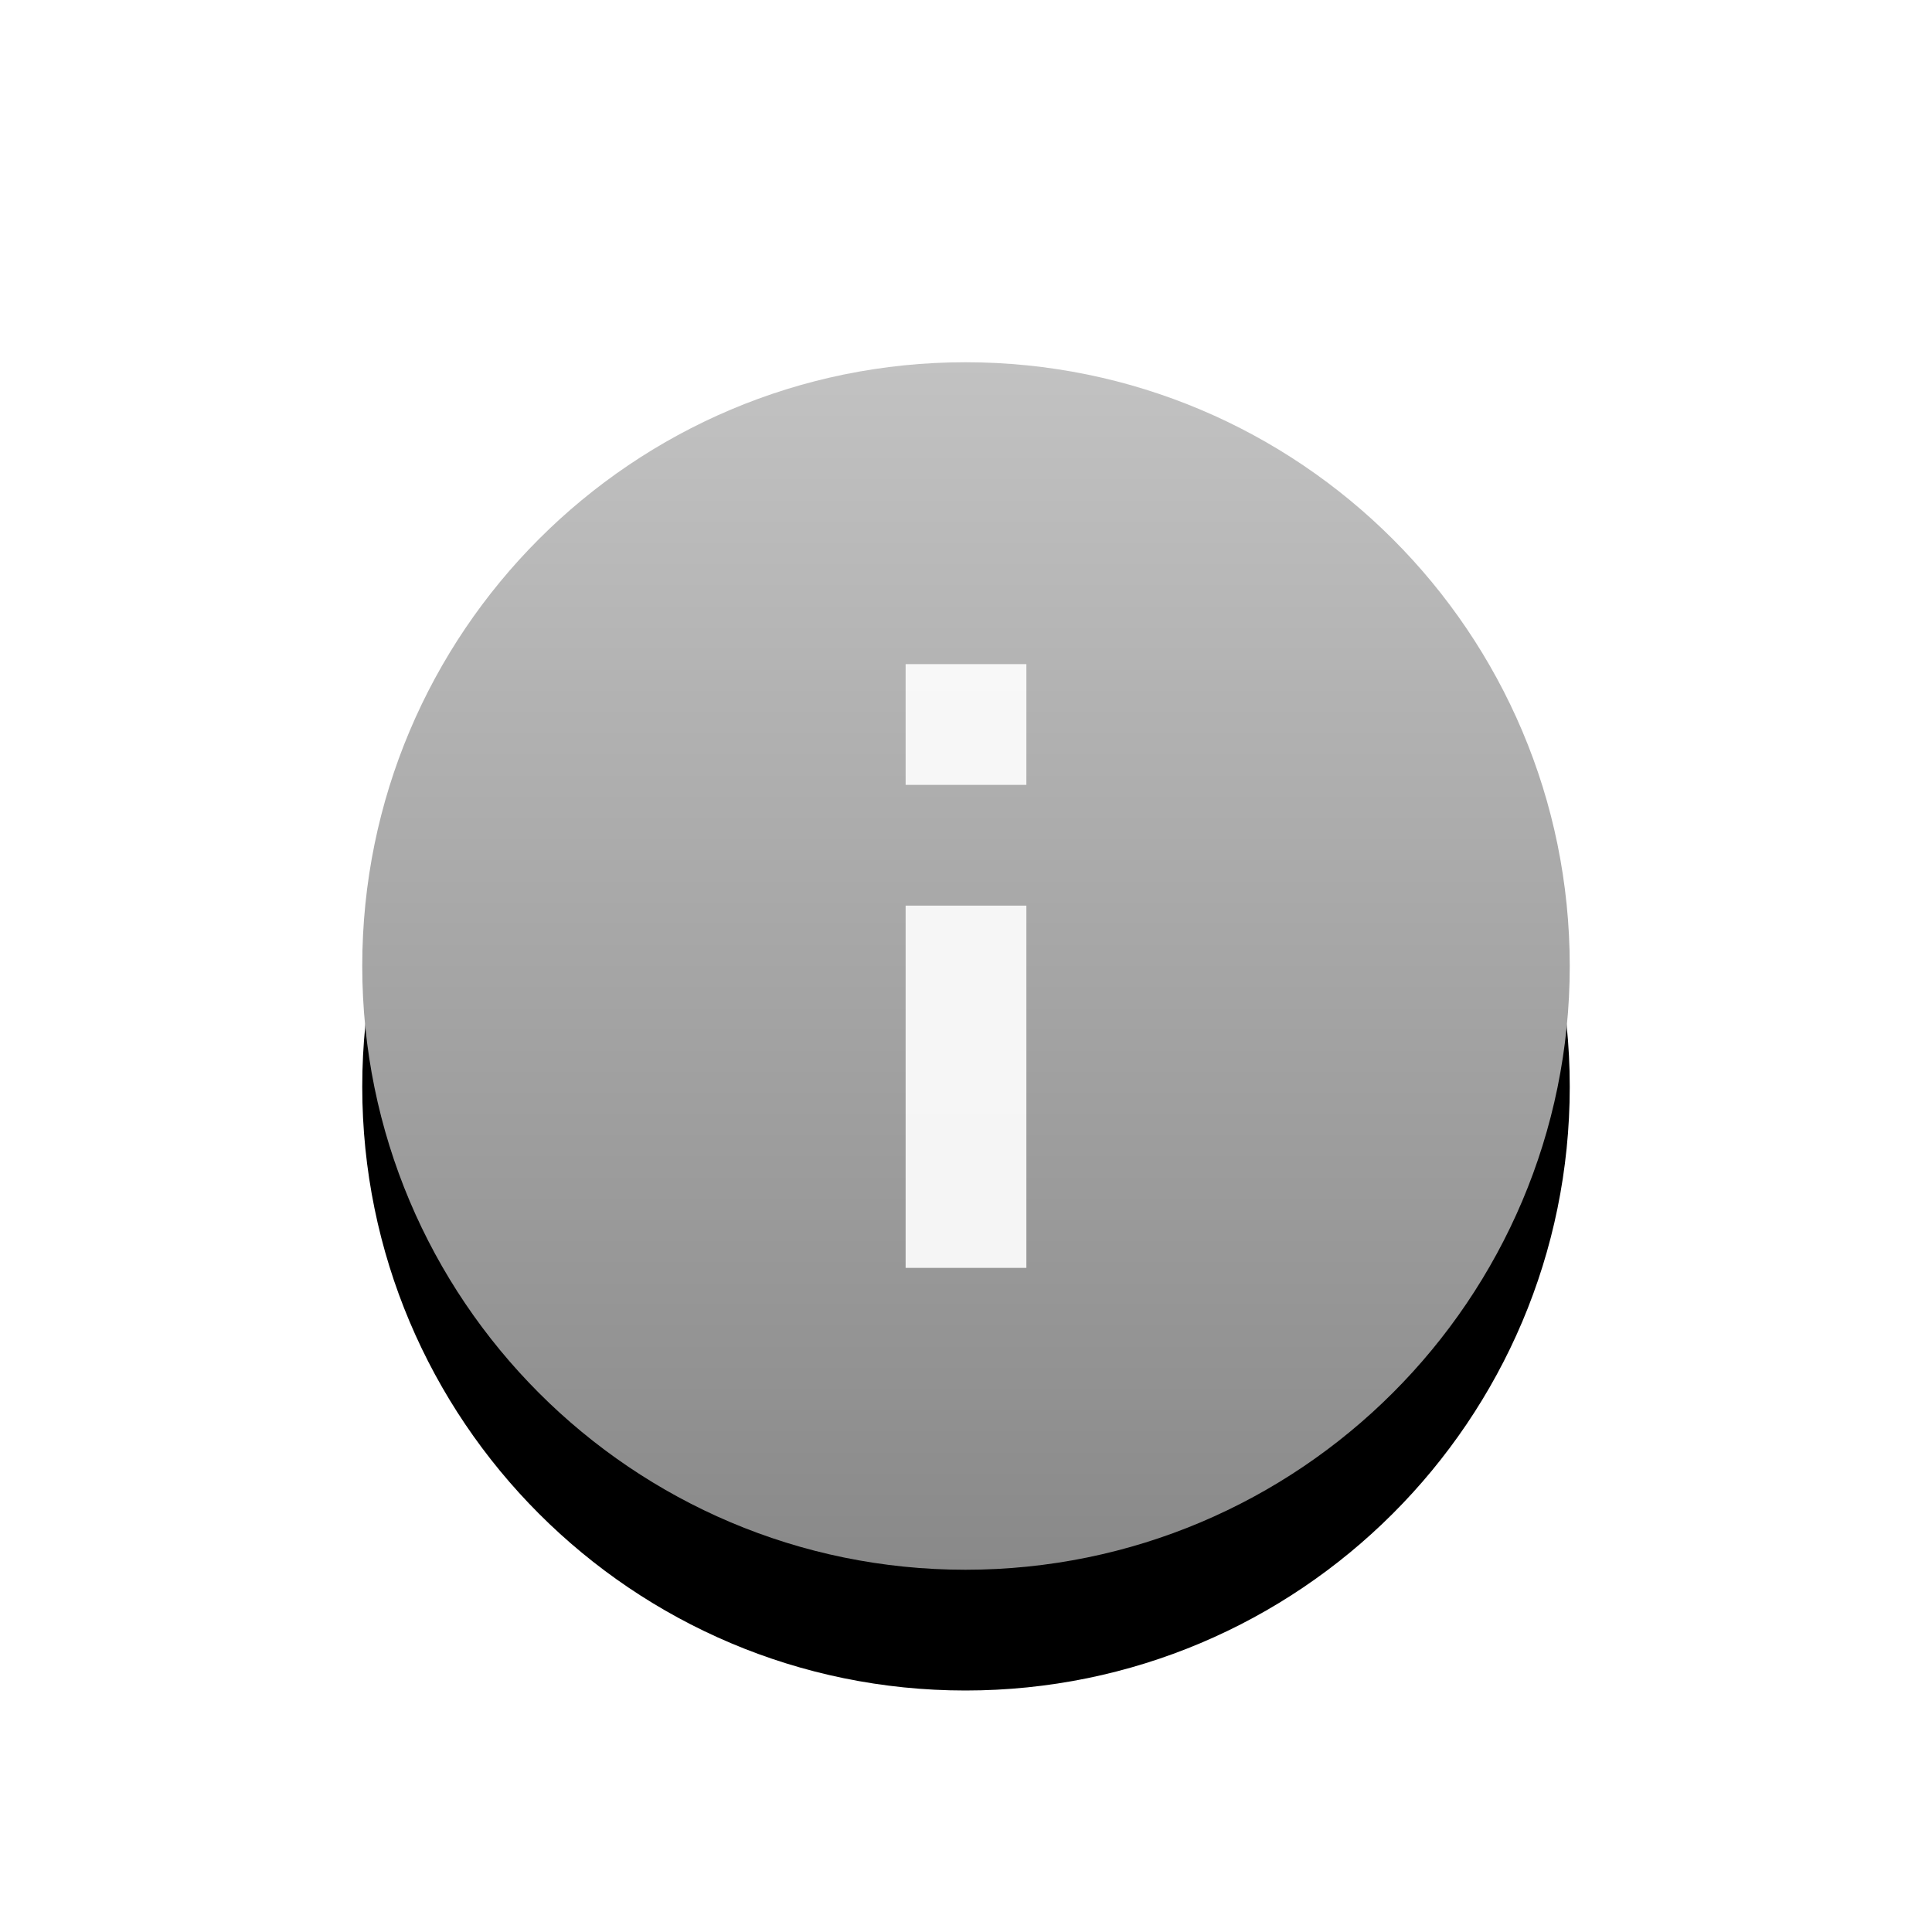 <?xml version="1.0" encoding="UTF-8"?>
<svg width="32px" height="32px" viewBox="0 0 32 32" version="1.1" xmlns="http://www.w3.org/2000/svg" xmlns:xlink="http://www.w3.org/1999/xlink">
    <title>info</title>
    <defs>
        <linearGradient x1="50%" y1="0%" x2="50%" y2="100%" id="linearGradient-1">
            <stop stop-color="#C2C2C2" offset="0%"></stop>
            <stop stop-color="#898989" offset="100%"></stop>
        </linearGradient>
        <path d="M9.991,0 C15.519,0 20,4.478 20,10 C20,15.522 15.519,20 9.991,20 C4.472,20 0,15.522 0,10 C0,4.478 4.472,0 9.991,0 Z" id="path-2"></path>
        <filter x="-27.5%" y="-17.5%" width="155.0%" height="155.0%" filterUnits="objectBoundingBox" id="filter-3">
            <feOffset dx="0" dy="2" in="SourceAlpha" result="shadowOffsetOuter1"></feOffset>
            <feGaussianBlur stdDeviation="1.5" in="shadowOffsetOuter1" result="shadowBlurOuter1"></feGaussianBlur>
            <feColorMatrix values="0 0 0 0 0   0 0 0 0 0   0 0 0 0 0  0 0 0 0.2 0" type="matrix" in="shadowBlurOuter1"></feColorMatrix>
        </filter>
    </defs>
    <g id="info" stroke="none" stroke-width="1" fill="none" fill-rule="evenodd">
        <g id="warning" transform="translate(6, 6)">
            <g id="Shape">
                <use fill="black" fill-opacity="1" filter="url(#filter-3)" xlink:href="#path-2"></use>
                <use fill="url(#linearGradient-1)" fill-rule="evenodd" xlink:href="#path-2"></use>
            </g>
            <path d="M9,5 L11,5 L11,11 L9,11 L9,5 Z M9,13 L11,13 L11,15 L9,15 L9,13 Z" id="Combined-Shape" fill="#FFFFFF" fill-rule="nonzero" opacity="0.9" transform="translate(10, 10) scale(1, -1) translate(-10, -10) "></path>
        </g>
    </g>
</svg>
